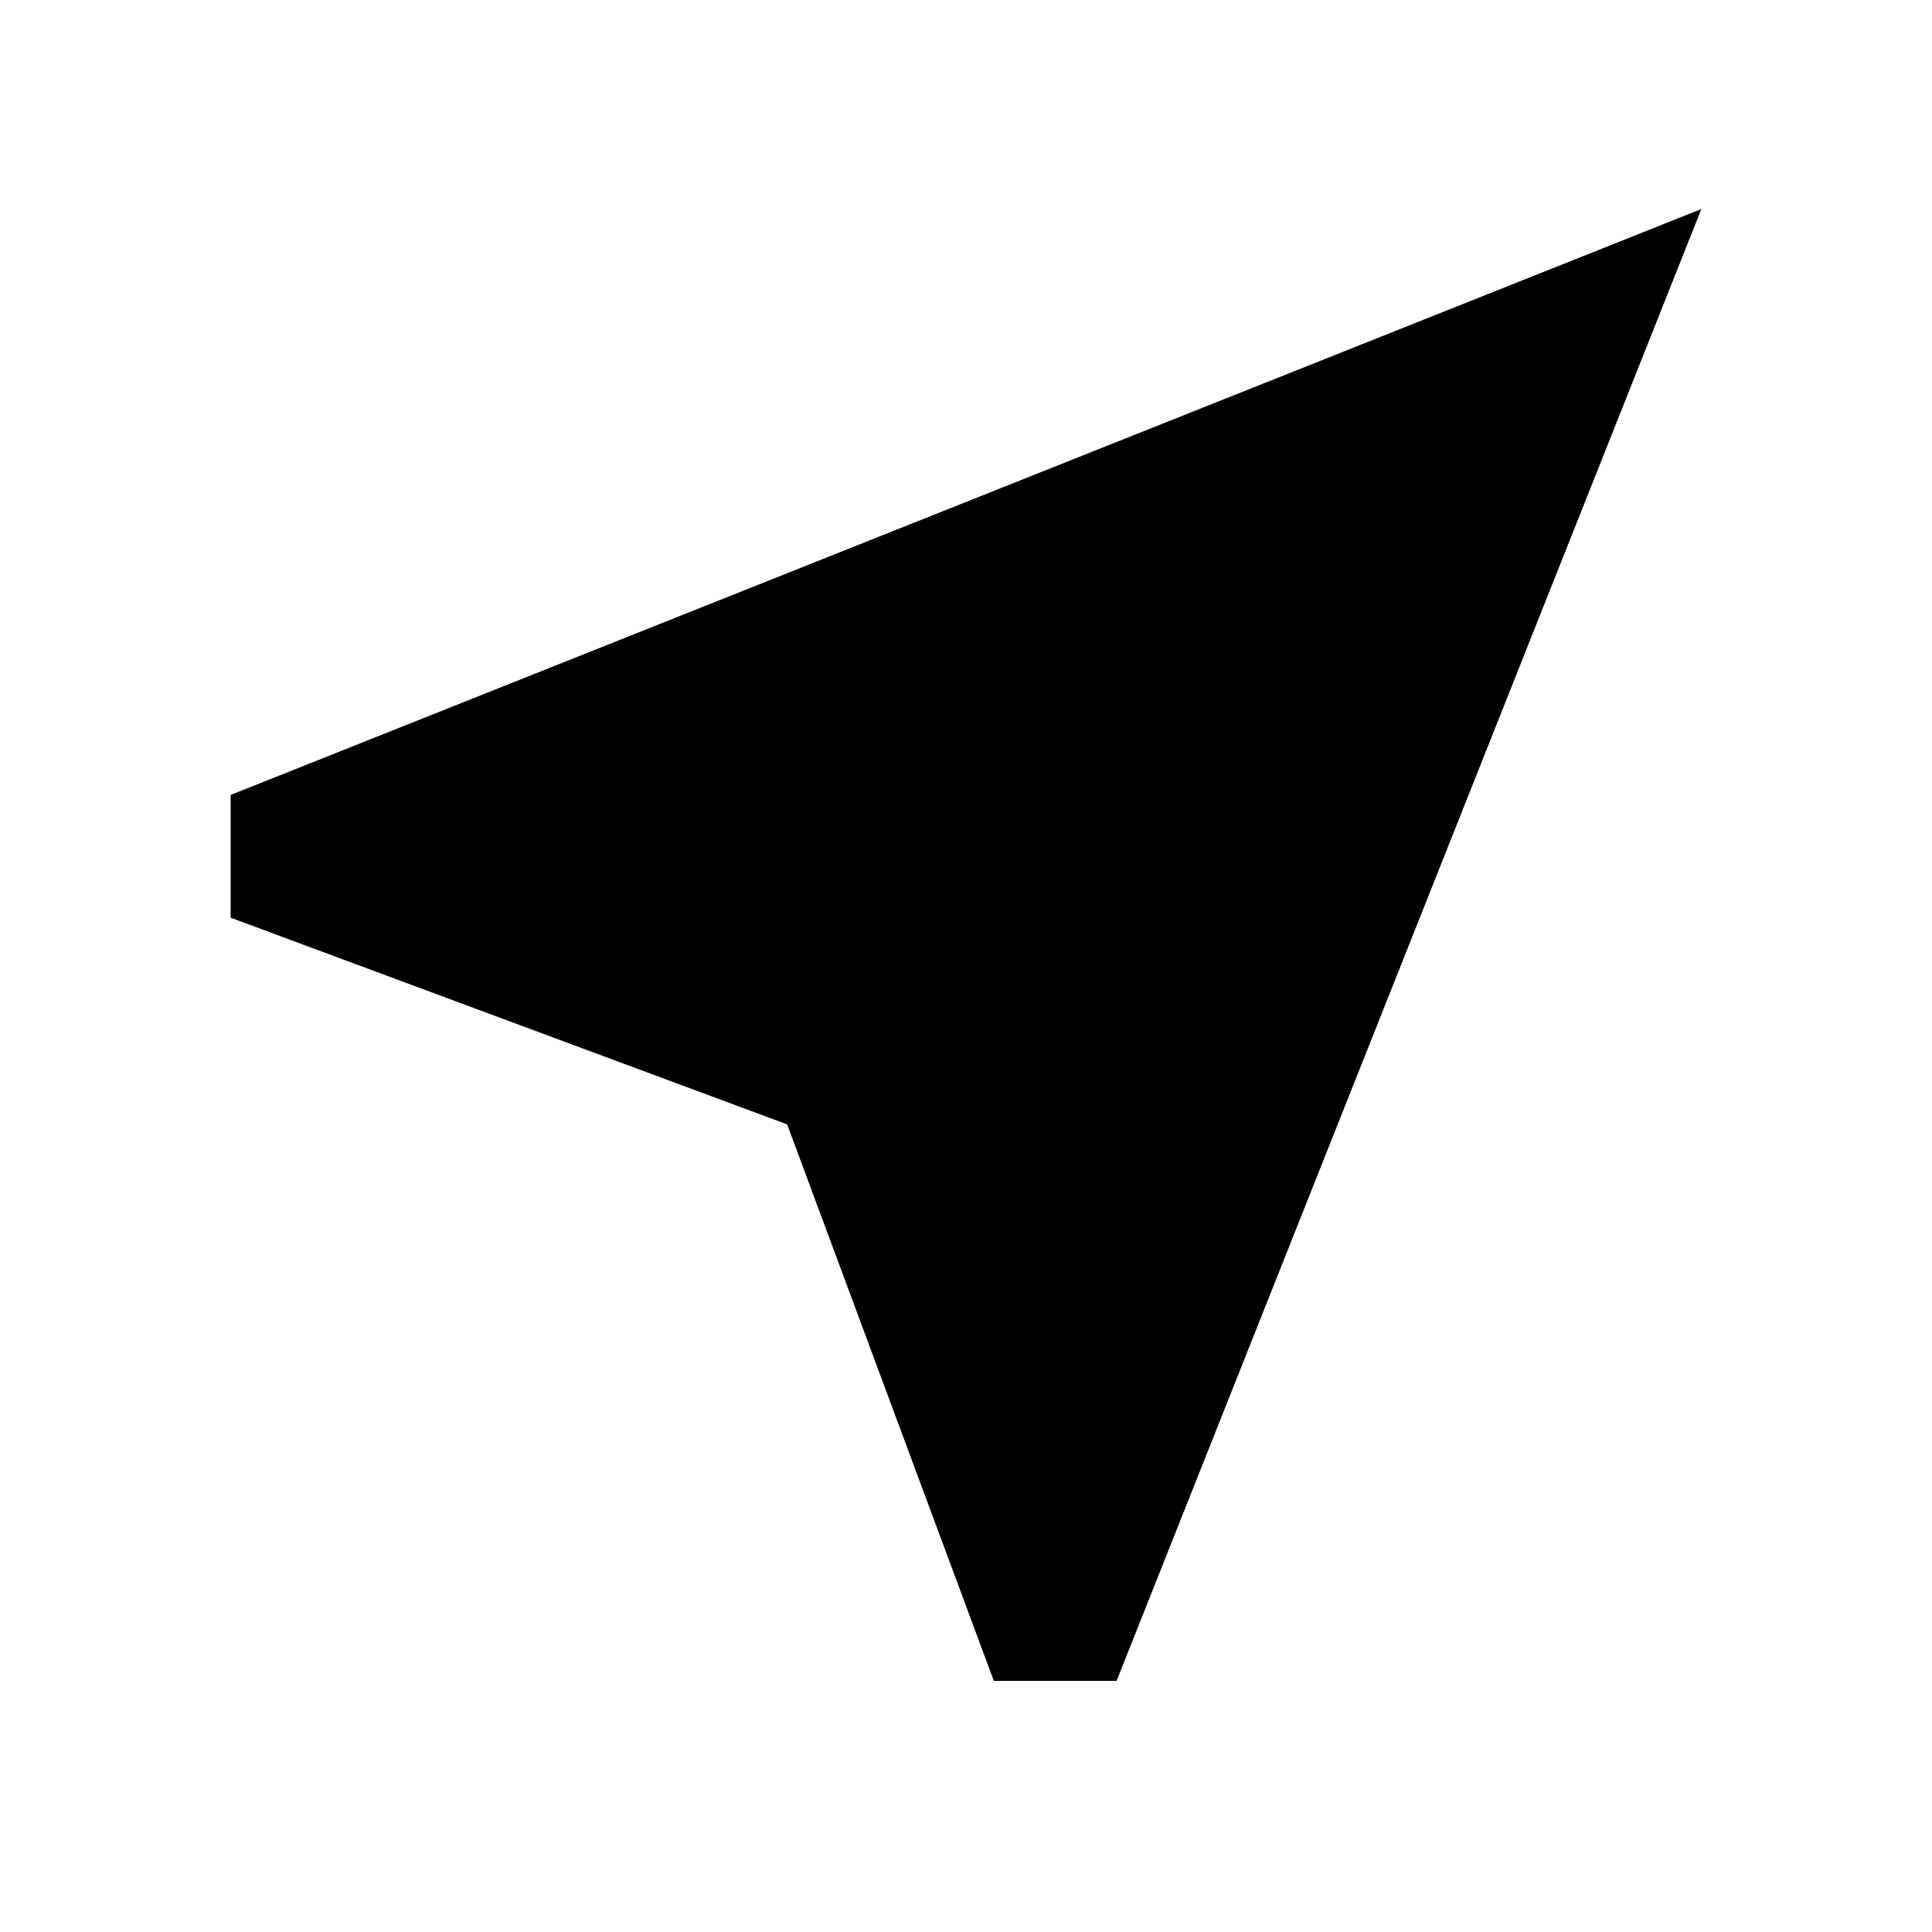 <svg xmlns="http://www.w3.org/2000/svg" height="20" viewBox="0 -960 960 960" width="20"><path d="M493.825-124.782 391.129-401.304 114.607-503.999v-61.002l730.786-291.132-290.567 731.351h-61.001Z"/></svg>